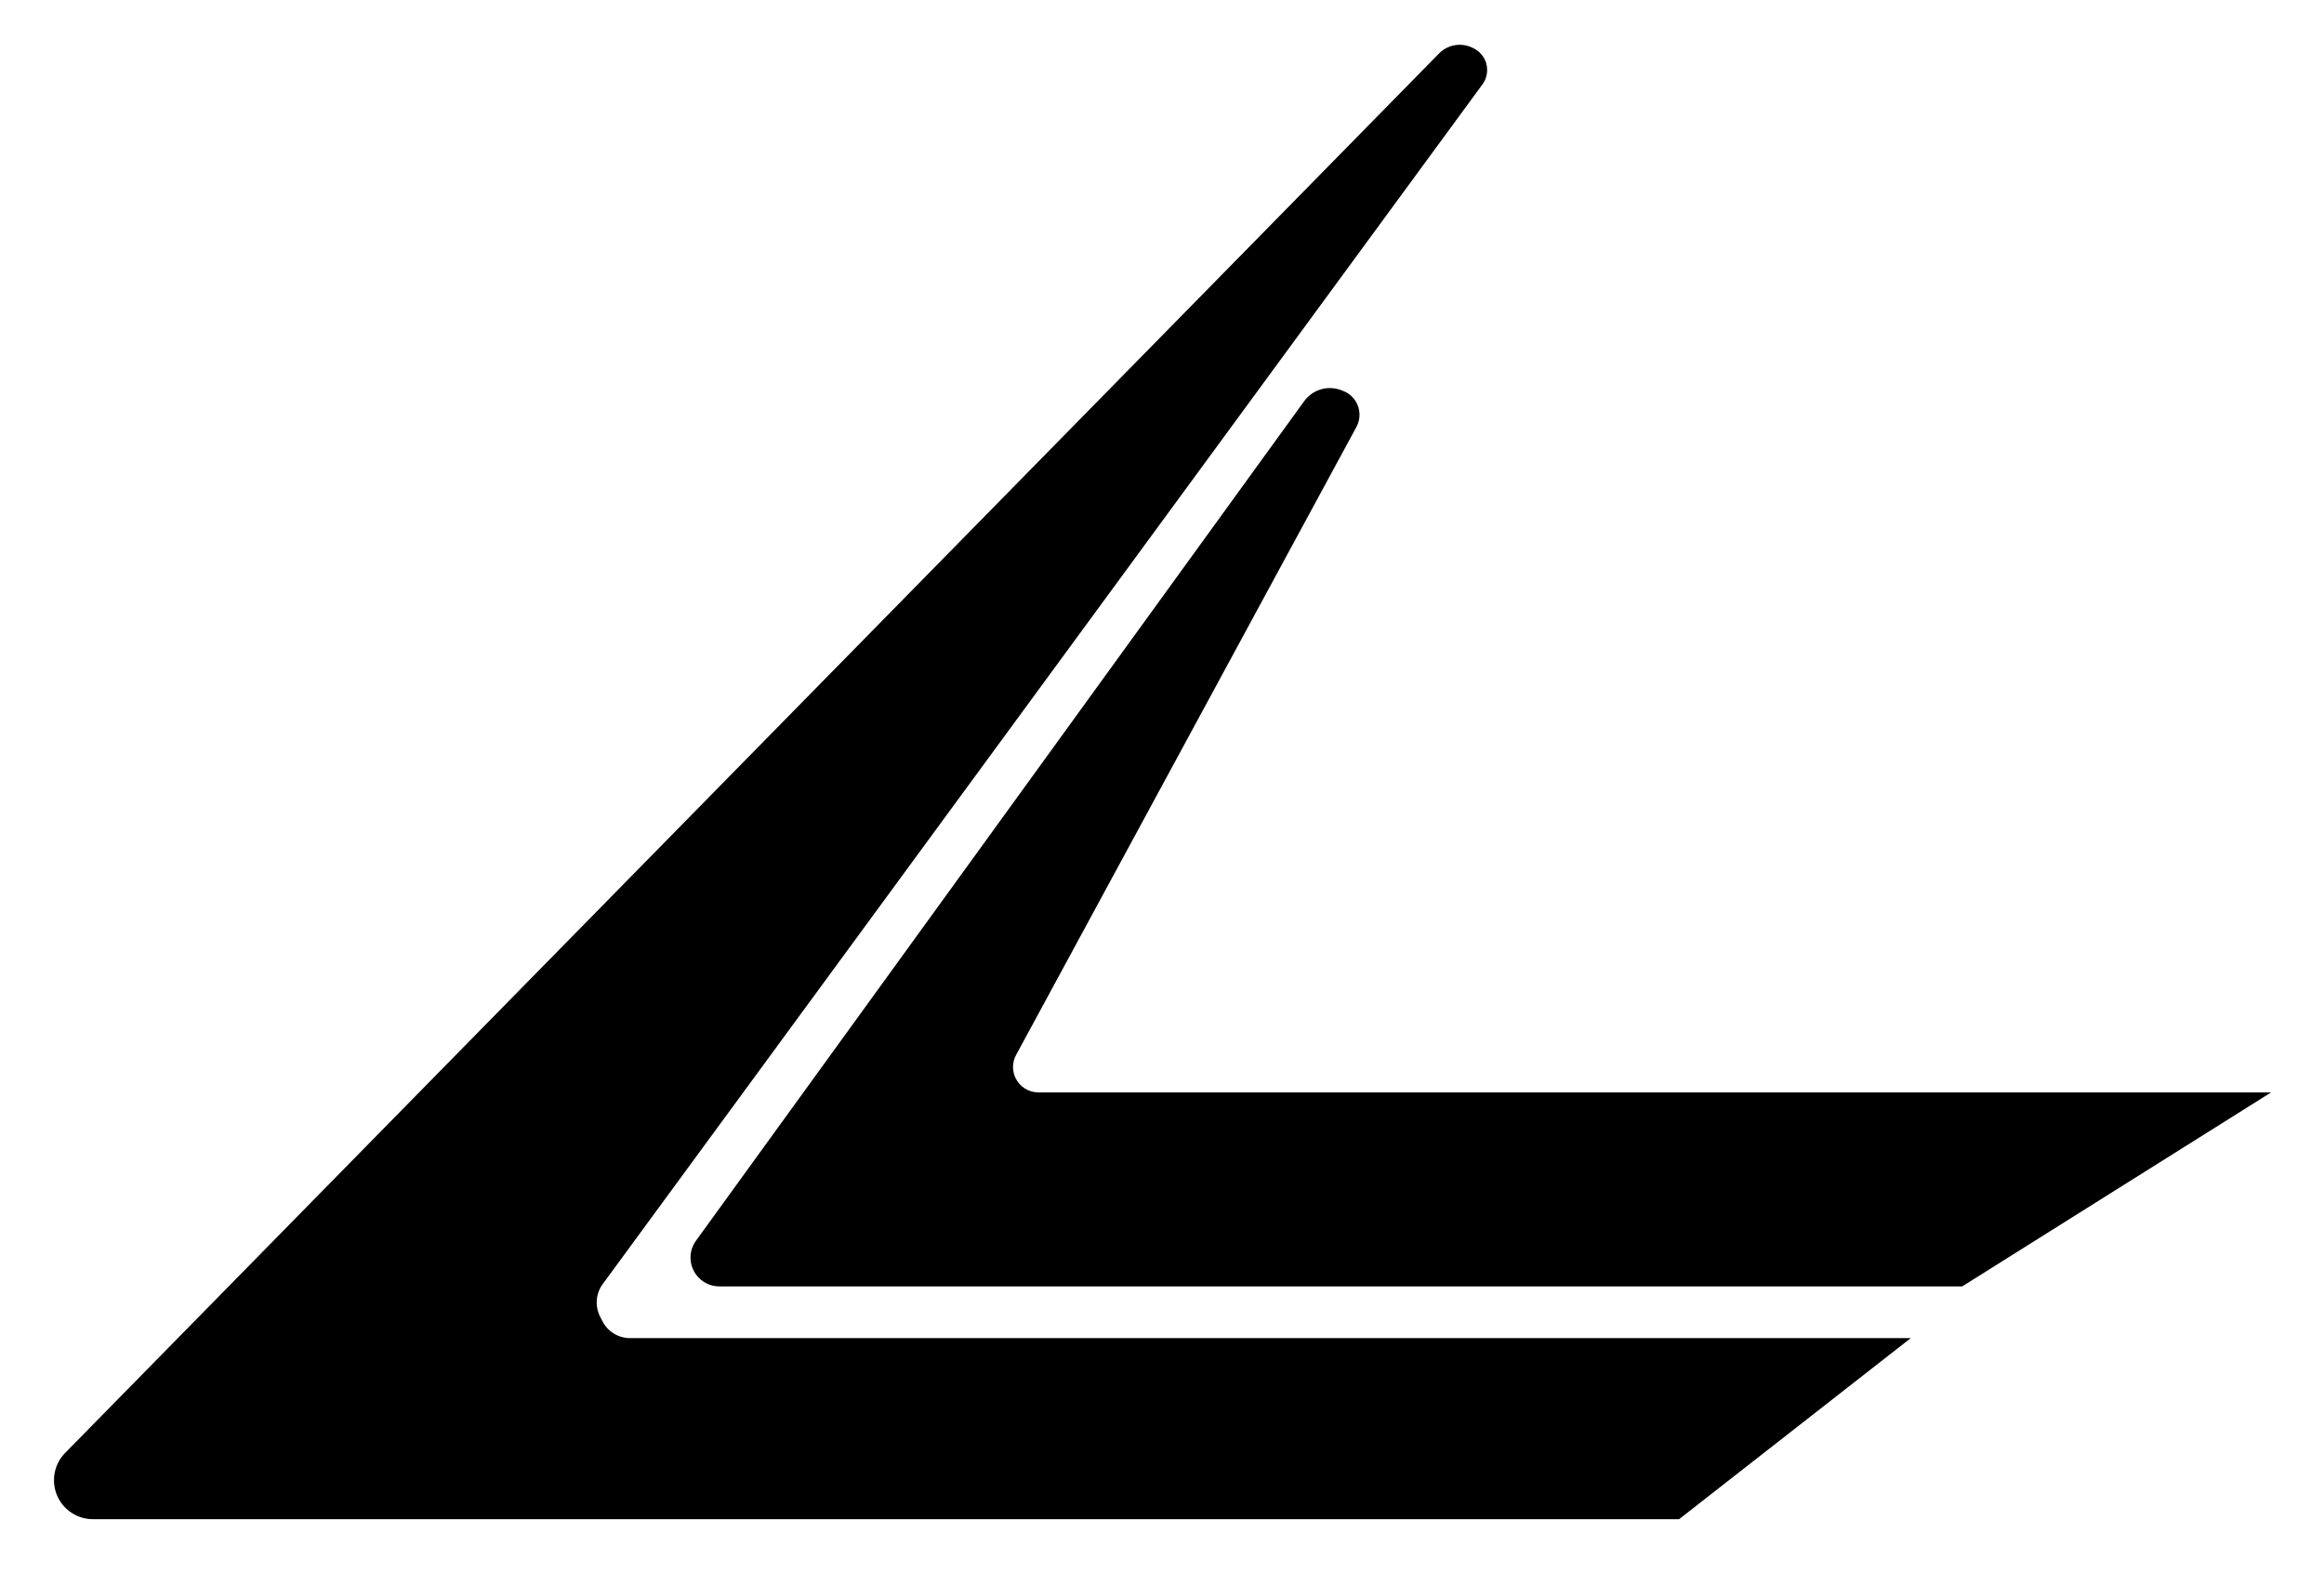 <svg xmlns="http://www.w3.org/2000/svg" width="167" height="113" viewBox="0 0 167 113" fill="none">
  <g filter="url(#filter0_d_3256_11253)">
    <path d="M1.478 101.201L100.209 0.641C100.842 -0.004 101.819 -0.166 102.627 0.24L102.709 0.281C102.979 0.416 103.209 0.62 103.376 0.872C103.779 1.479 103.76 2.272 103.33 2.859L40.112 89.063C39.617 89.737 39.54 90.632 39.913 91.381L40.077 91.709C40.455 92.469 41.23 92.949 42.078 92.949H134.104L117.457 105.959H3.475C2.47 105.959 1.542 105.417 1.045 104.543C0.427 103.458 0.603 102.092 1.478 101.201Z" fill="black"/>
    <path d="M46.814 85.947L90.515 25.627C91.129 24.779 92.242 24.458 93.214 24.849L93.344 24.901C93.688 25.039 93.983 25.279 94.188 25.588C94.563 26.154 94.596 26.88 94.272 27.476L69.815 72.602C69.532 73.124 69.522 73.751 69.786 74.282C70.094 74.902 70.726 75.293 71.418 75.293H160L137.803 89.232H48.49C47.94 89.232 47.411 89.013 47.023 88.622C46.306 87.902 46.218 86.769 46.814 85.947Z" fill="black"/>
  </g>
  <defs>
    <filter id="filter0_d_3256_11253" x="0.68" y="0.02" width="165.72" height="112.338" filterUnits="userSpaceOnUse" color-interpolation-filters="sRGB">
      <feFlood flood-opacity="0" result="BackgroundImageFix"/>
      <feColorMatrix in="SourceAlpha" type="matrix" values="0 0 0 0 0 0 0 0 0 0 0 0 0 0 0 0 0 0 127 0" result="hardAlpha"/>
      <feOffset dx="3.2" dy="3.2"/>
      <feGaussianBlur stdDeviation="1.6"/>
      <feComposite in2="hardAlpha" operator="out"/>
      <feColorMatrix type="matrix" values="0 0 0 0 0 0 0 0 0 0 0 0 0 0 0 0 0 0 0.35 0"/>
      <feBlend mode="normal" in2="BackgroundImageFix" result="effect1_dropShadow_3256_11253"/>
      <feBlend mode="normal" in="SourceGraphic" in2="effect1_dropShadow_3256_11253" result="shape"/>
    </filter>
  </defs>
</svg>